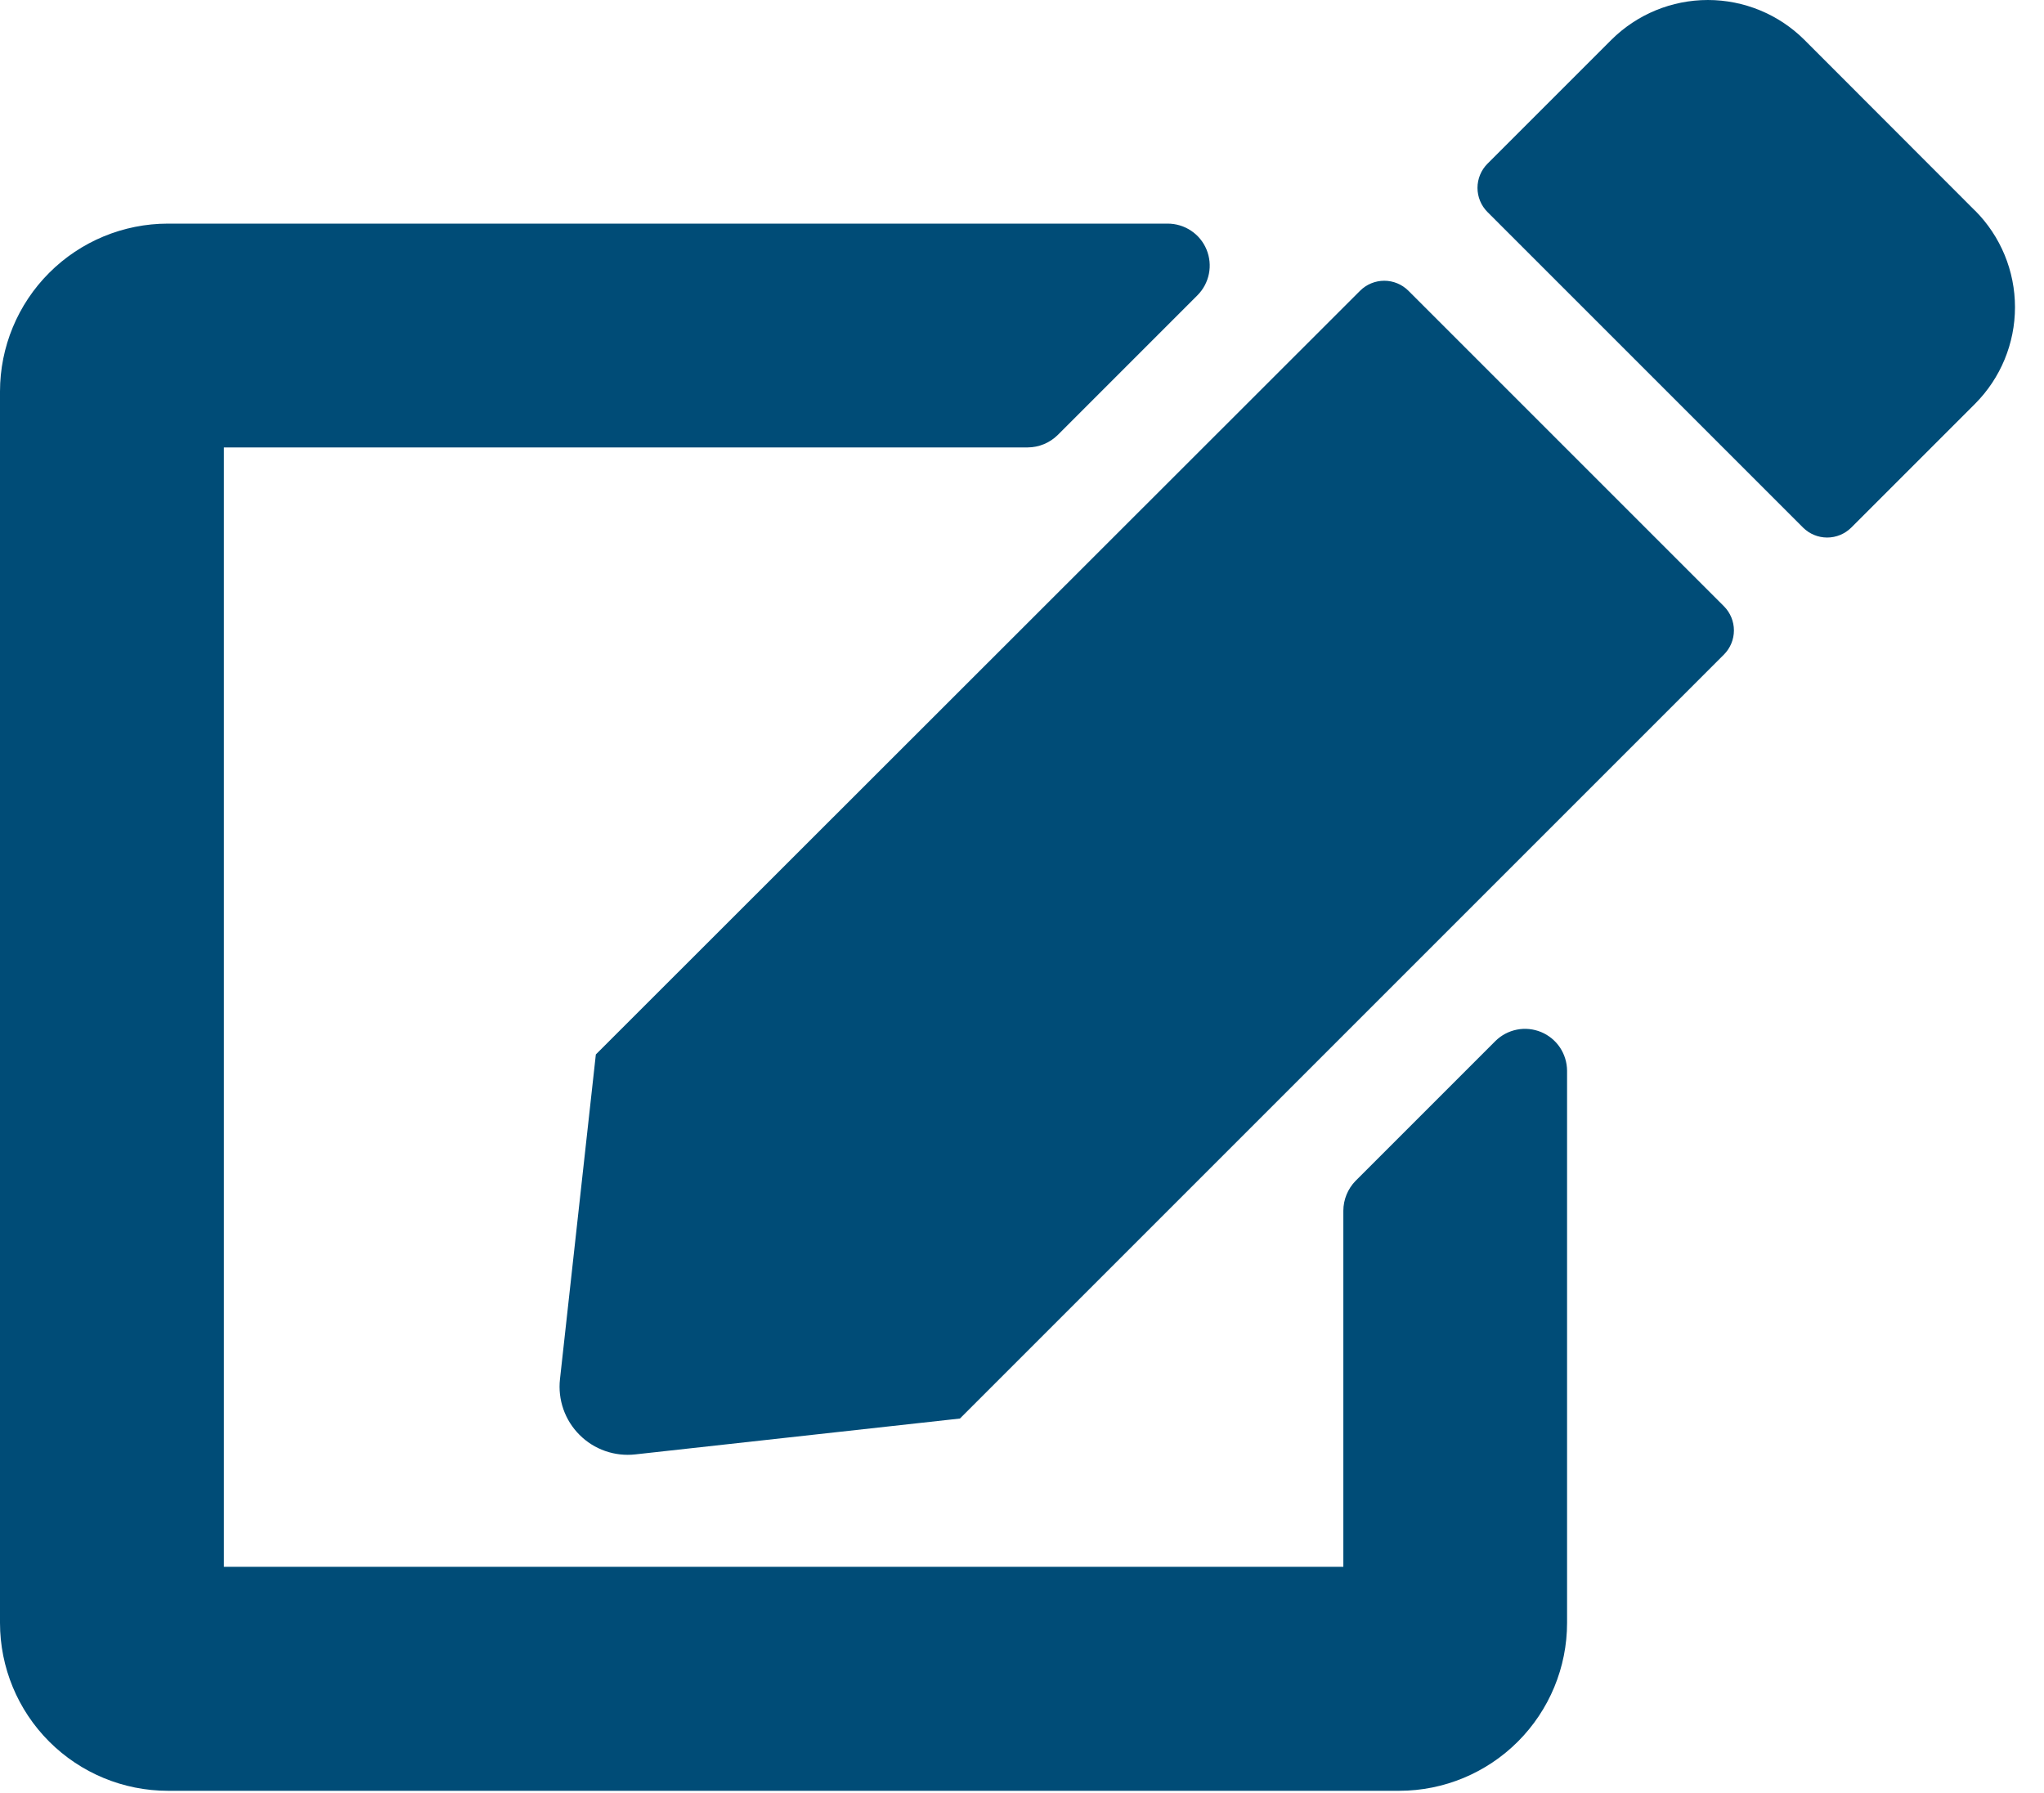 <svg width="57" height="50" viewBox="0 0 57 50" fill="none" xmlns="http://www.w3.org/2000/svg">
<g clip-path="url(#clip0)">
<path d="M39.275 8.107L48.075 16.907C48.253 17.086 48.353 17.328 48.353 17.58C48.353 17.832 48.253 18.074 48.075 18.253L26.769 39.558L17.716 40.558C17.433 40.59 17.145 40.557 16.876 40.463C16.607 40.369 16.362 40.215 16.161 40.013C15.959 39.812 15.805 39.567 15.711 39.298C15.617 39.029 15.584 38.742 15.616 38.458L16.616 29.405L37.929 8.107C38.108 7.929 38.35 7.829 38.602 7.829C38.854 7.829 39.096 7.929 39.275 8.107ZM55.075 5.873L50.319 1.112C49.604 0.4 48.636 -0 47.627 -0C46.617 -0 45.649 0.4 44.934 1.112L41.48 4.566C41.302 4.745 41.202 4.987 41.202 5.239C41.202 5.491 41.302 5.733 41.48 5.912L50.28 14.712C50.459 14.89 50.701 14.99 50.953 14.99C51.205 14.99 51.447 14.89 51.626 14.712L55.079 11.259C55.791 10.544 56.191 9.576 56.191 8.567C56.191 7.557 55.791 6.589 55.079 5.874L55.075 5.873ZM37.461 33.764V43.693H6.243V12.477H28.662C28.972 12.475 29.269 12.352 29.491 12.136L33.391 8.236C33.555 8.072 33.667 7.863 33.712 7.636C33.758 7.409 33.734 7.173 33.646 6.959C33.557 6.744 33.407 6.561 33.214 6.433C33.021 6.304 32.794 6.236 32.562 6.236H4.683C3.442 6.236 2.251 6.729 1.373 7.607C0.495 8.484 0.001 9.675 0 10.916L0 45.256C0 46.498 0.494 47.689 1.372 48.567C2.25 49.445 3.441 49.939 4.683 49.939H39.022C40.263 49.938 41.453 49.443 42.33 48.565C43.207 47.687 43.7 46.497 43.7 45.256V29.861C43.699 29.63 43.63 29.404 43.502 29.211C43.373 29.019 43.19 28.869 42.976 28.78C42.762 28.692 42.527 28.668 42.3 28.713C42.073 28.758 41.864 28.869 41.7 29.032L37.8 32.932C37.584 33.155 37.462 33.453 37.461 33.764Z" fill="#004C77"/>
</g>
<defs>
<clipPath id="clip0">
<rect width="56.191" height="49.938" fill="white"/>
</clipPath>
</defs>
</svg>
